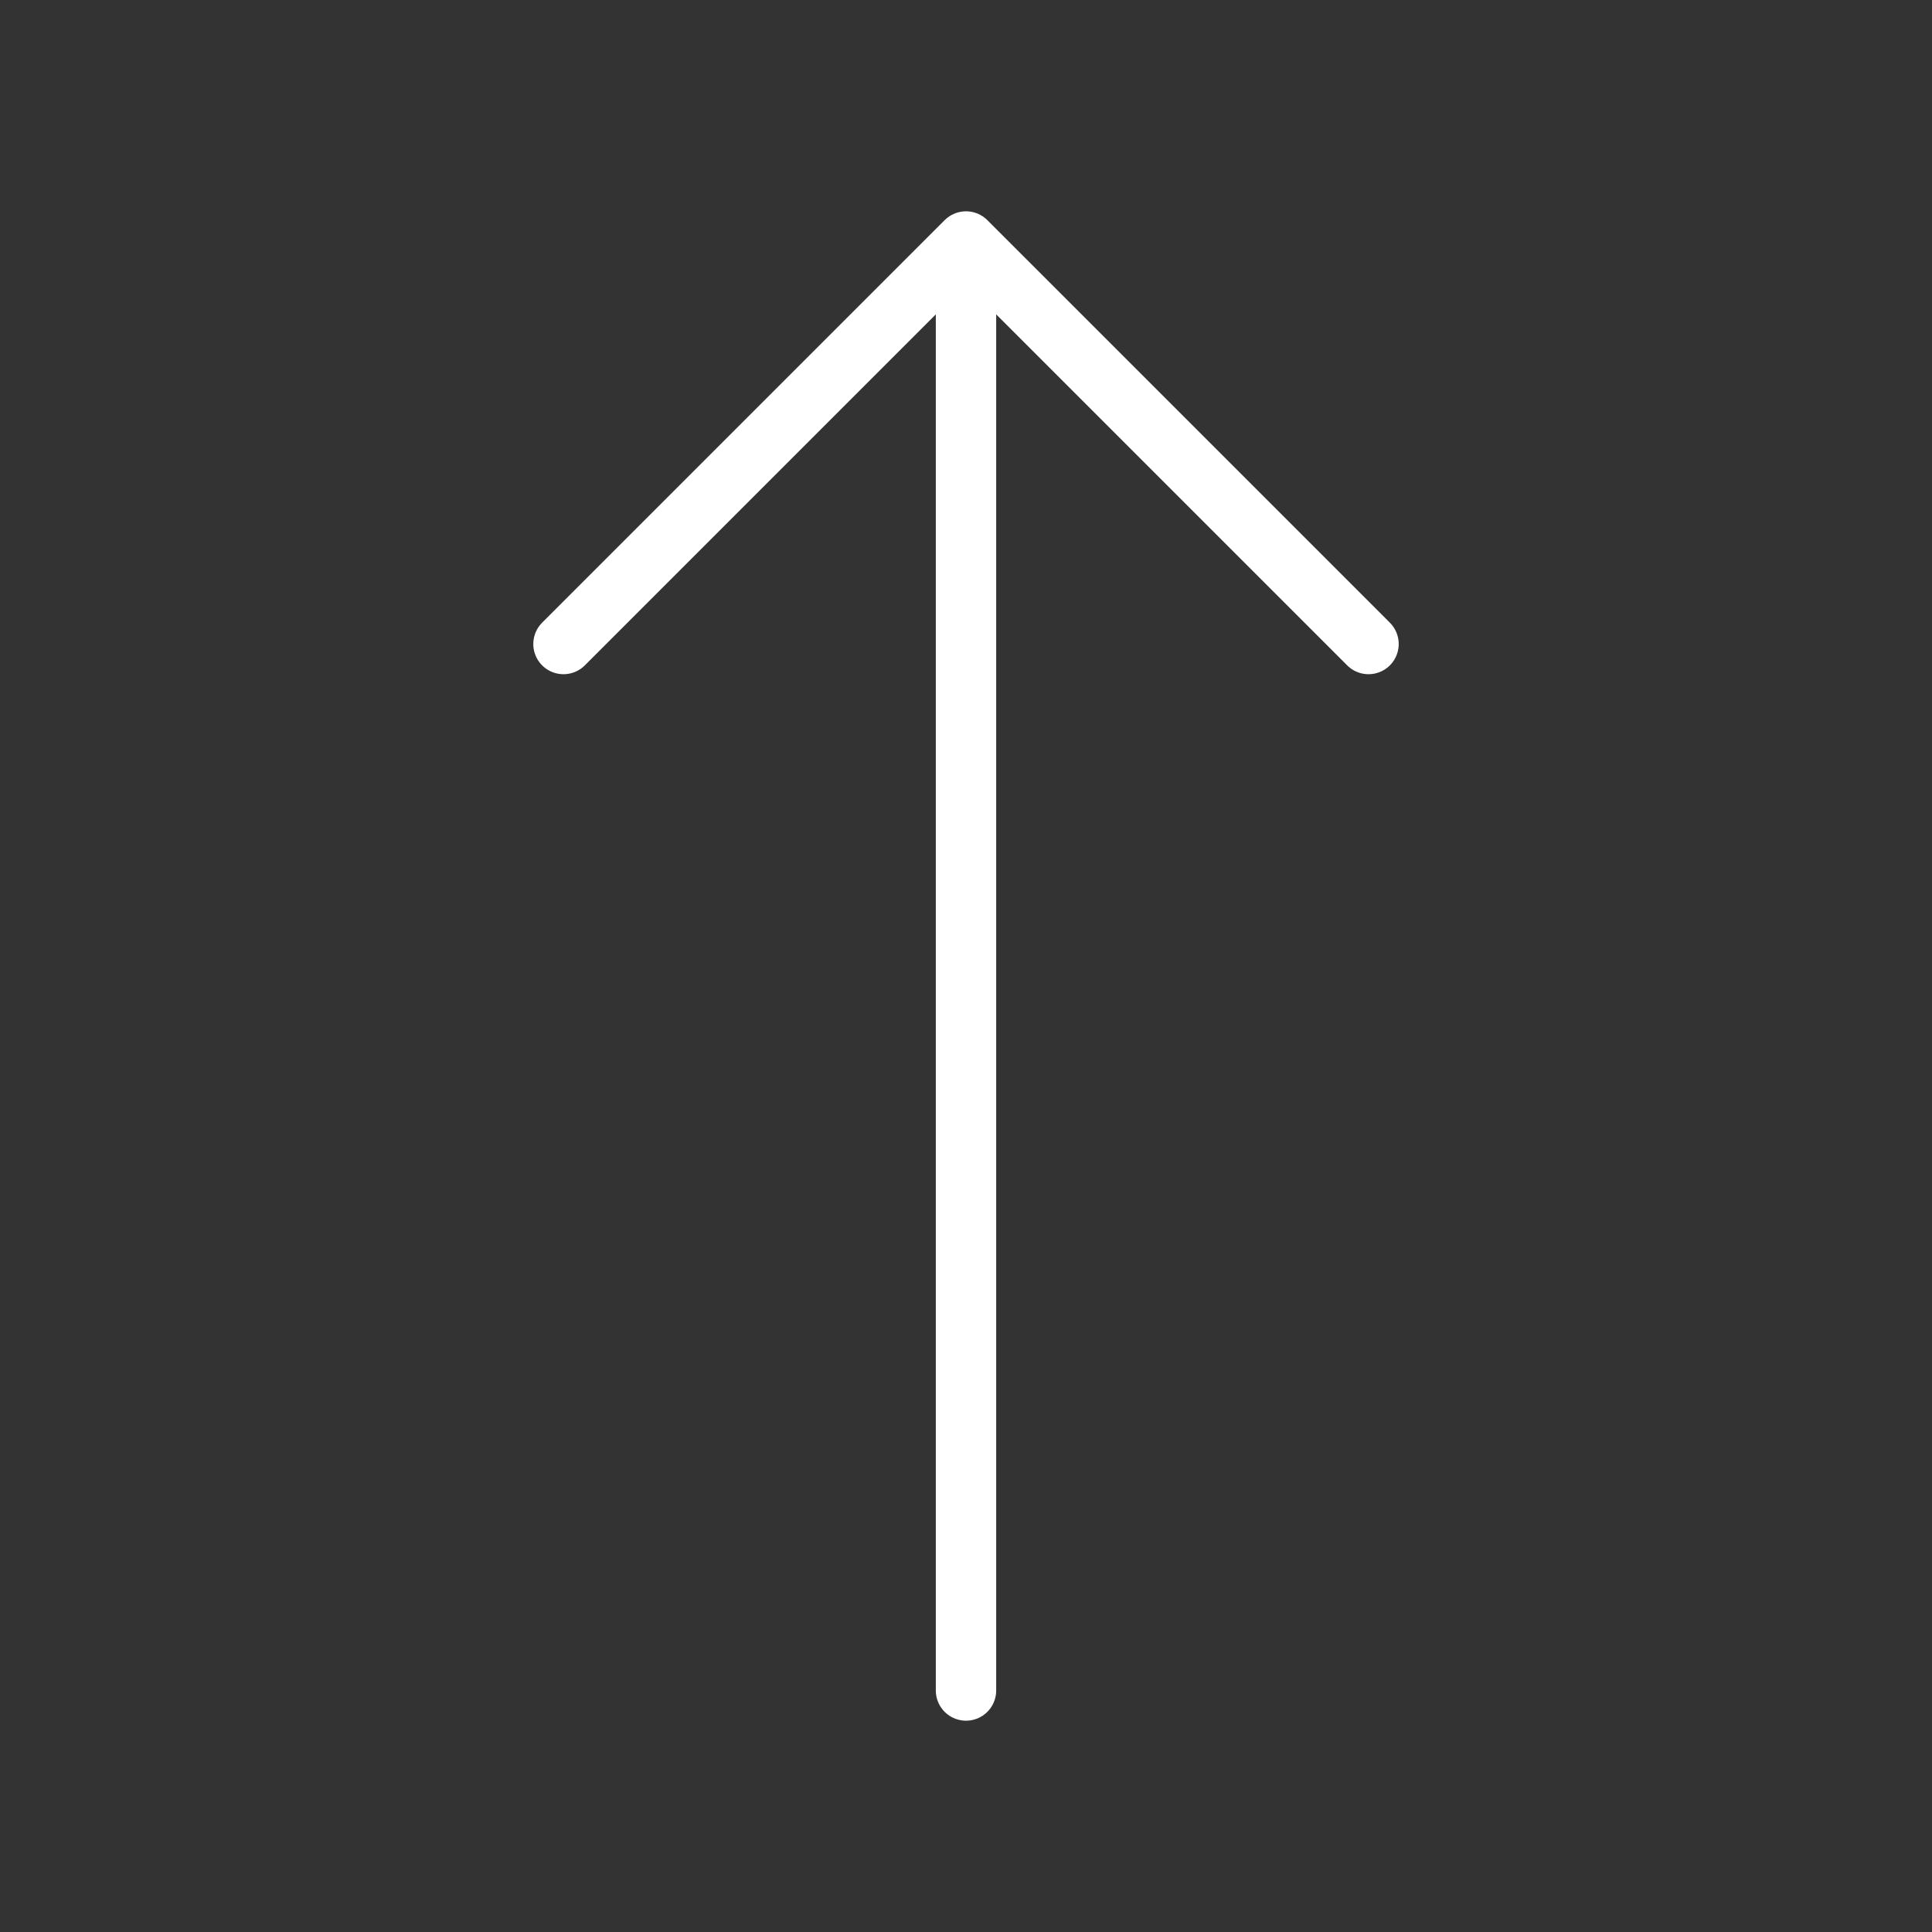 <svg width="32" height="32" viewBox="0 0 32 32" fill="none" xmlns="http://www.w3.org/2000/svg">
<rect x="0" y="0" width="32" height="32" fill="#333333" stroke="none"/>
<path d="M16 28V4M16 4L9.333 10.667M16 4L22.667 10.667" stroke="white" stroke-linecap="round" stroke-linejoin="round"/>
</svg>
